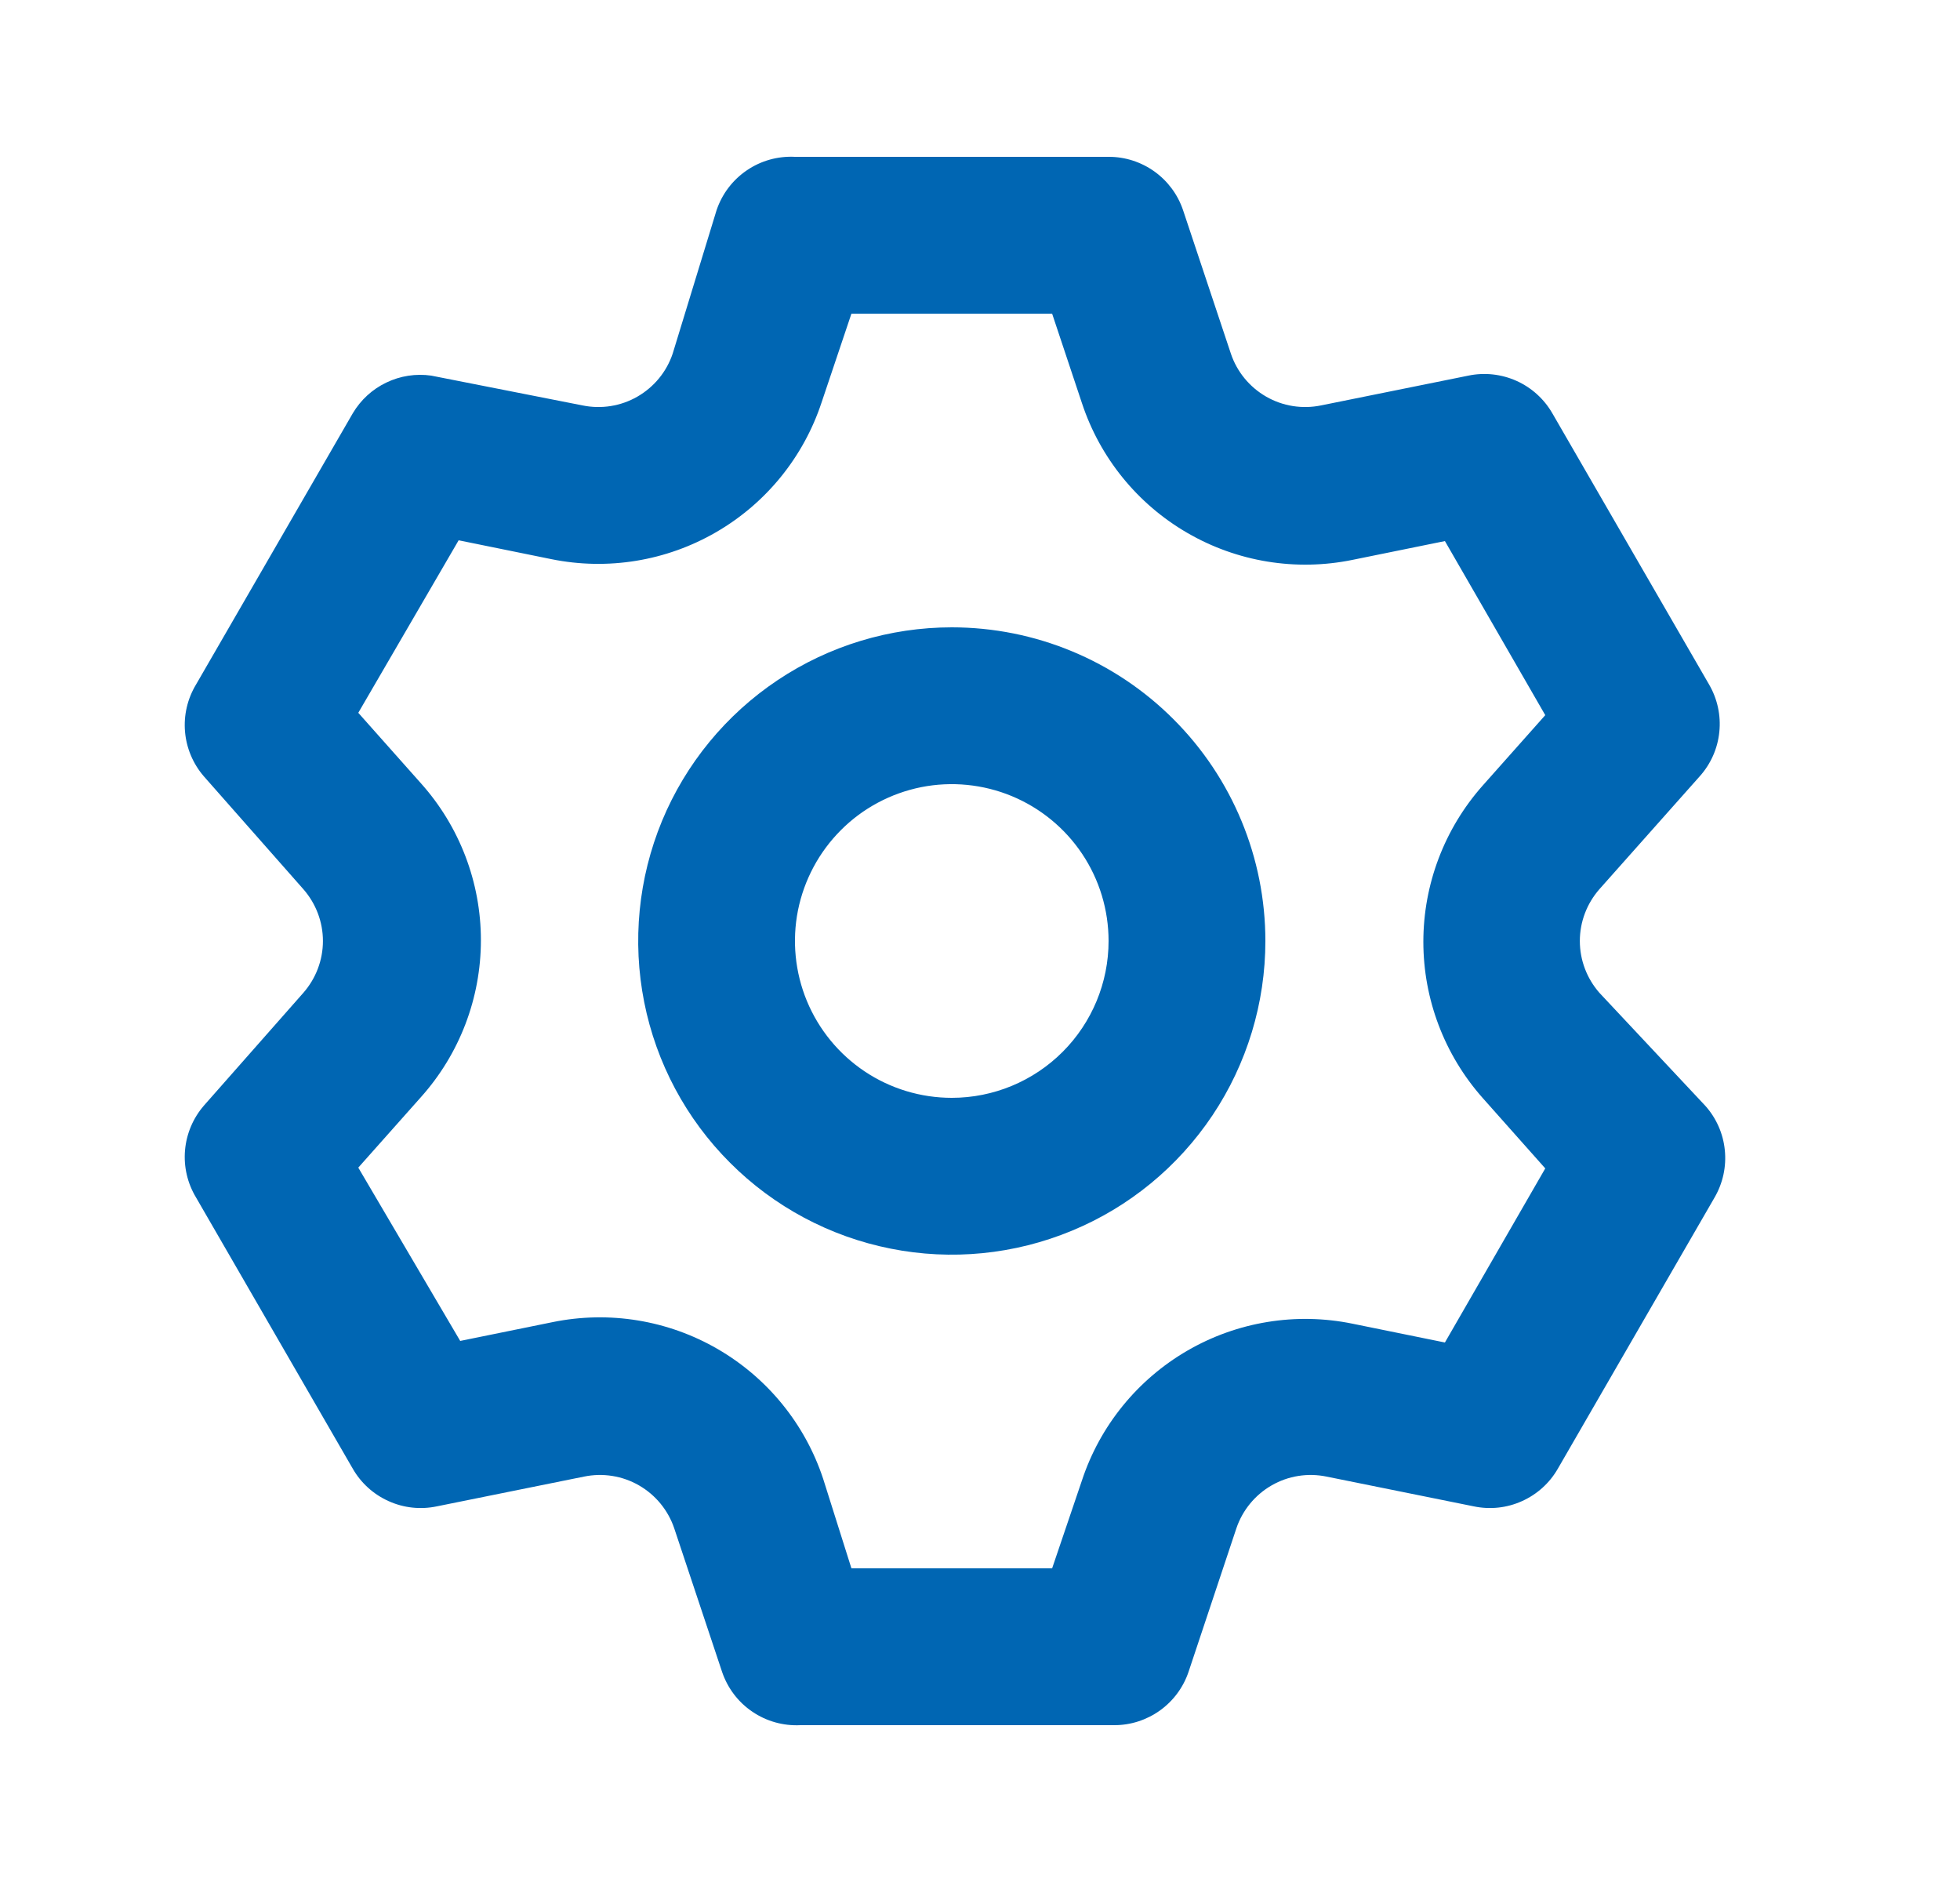 <svg width="25" height="24" viewBox="0 0 25 24" fill="none" xmlns="http://www.w3.org/2000/svg">
<path d="M20.4 12.66C20.24 12.477 20.151 12.243 20.151 12C20.151 11.757 20.24 11.523 20.4 11.34L21.68 9.9C21.821 9.743 21.909 9.545 21.93 9.335C21.952 9.124 21.906 8.913 21.8 8.73L19.8 5.27C19.695 5.088 19.535 4.943 19.343 4.857C19.151 4.771 18.936 4.747 18.73 4.79L16.85 5.17C16.611 5.219 16.362 5.18 16.15 5.058C15.938 4.936 15.778 4.742 15.7 4.51L15.09 2.68C15.023 2.481 14.895 2.309 14.725 2.187C14.554 2.065 14.35 1.999 14.14 2H10.14C9.922 1.989 9.706 2.049 9.526 2.172C9.345 2.295 9.21 2.473 9.14 2.68L8.58 4.51C8.502 4.742 8.342 4.936 8.13 5.058C7.918 5.18 7.669 5.219 7.43 5.17L5.5 4.79C5.305 4.762 5.105 4.793 4.927 4.879C4.749 4.964 4.601 5.1 4.5 5.27L2.5 8.73C2.391 8.911 2.342 9.121 2.36 9.331C2.378 9.541 2.462 9.74 2.6 9.9L3.87 11.34C4.03 11.523 4.119 11.757 4.119 12C4.119 12.243 4.03 12.477 3.87 12.66L2.6 14.1C2.462 14.26 2.378 14.459 2.36 14.669C2.342 14.879 2.391 15.089 2.5 15.27L4.5 18.73C4.605 18.913 4.765 19.057 4.957 19.143C5.149 19.23 5.364 19.253 5.57 19.21L7.45 18.83C7.689 18.781 7.938 18.82 8.15 18.942C8.362 19.064 8.522 19.259 8.6 19.49L9.21 21.32C9.28 21.527 9.415 21.706 9.596 21.828C9.776 21.951 9.992 22.011 10.21 22H14.21C14.42 22.001 14.624 21.935 14.795 21.813C14.965 21.691 15.093 21.519 15.16 21.32L15.77 19.49C15.848 19.259 16.008 19.064 16.22 18.942C16.432 18.82 16.681 18.781 16.92 18.83L18.8 19.21C19.006 19.253 19.221 19.23 19.413 19.143C19.605 19.057 19.765 18.913 19.87 18.73L21.87 15.27C21.976 15.087 22.022 14.876 22 14.665C21.979 14.455 21.891 14.257 21.75 14.1L20.4 12.66ZM18.91 14L19.71 14.9L18.43 17.12L17.25 16.88C16.53 16.733 15.781 16.855 15.145 17.224C14.509 17.593 14.03 18.182 13.8 18.88L13.42 20H10.86L10.5 18.86C10.27 18.162 9.791 17.573 9.155 17.204C8.519 16.835 7.77 16.713 7.05 16.86L5.87 17.1L4.57 14.89L5.37 13.99C5.862 13.44 6.134 12.728 6.134 11.99C6.134 11.252 5.862 10.54 5.37 9.99L4.57 9.09L5.85 6.89L7.03 7.13C7.75 7.277 8.499 7.155 9.135 6.786C9.771 6.418 10.25 5.828 10.48 5.13L10.86 4H13.42L13.8 5.14C14.03 5.838 14.509 6.428 15.145 6.796C15.781 7.165 16.53 7.287 17.25 7.14L18.43 6.9L19.71 9.12L18.91 10.02C18.424 10.569 18.155 11.277 18.155 12.01C18.155 12.743 18.424 13.451 18.91 14ZM12.14 8C11.349 8 10.575 8.235 9.918 8.674C9.26 9.114 8.747 9.738 8.444 10.469C8.142 11.2 8.063 12.005 8.217 12.78C8.371 13.556 8.752 14.269 9.312 14.828C9.871 15.388 10.584 15.769 11.36 15.923C12.136 16.078 12.94 15.998 13.671 15.695C14.402 15.393 15.026 14.88 15.466 14.222C15.905 13.565 16.14 12.791 16.14 12C16.14 10.939 15.719 9.922 14.968 9.172C14.218 8.421 13.201 8 12.14 8ZM12.14 14C11.745 14 11.358 13.883 11.029 13.663C10.7 13.443 10.444 13.131 10.292 12.765C10.141 12.4 10.101 11.998 10.178 11.61C10.256 11.222 10.446 10.866 10.726 10.586C11.005 10.306 11.362 10.116 11.75 10.038C12.138 9.961 12.54 10.001 12.905 10.152C13.271 10.304 13.583 10.56 13.803 10.889C14.023 11.218 14.14 11.604 14.14 12C14.14 12.53 13.929 13.039 13.554 13.414C13.179 13.789 12.671 14 12.14 14Z" fill="#0066B3"/>
</svg>
